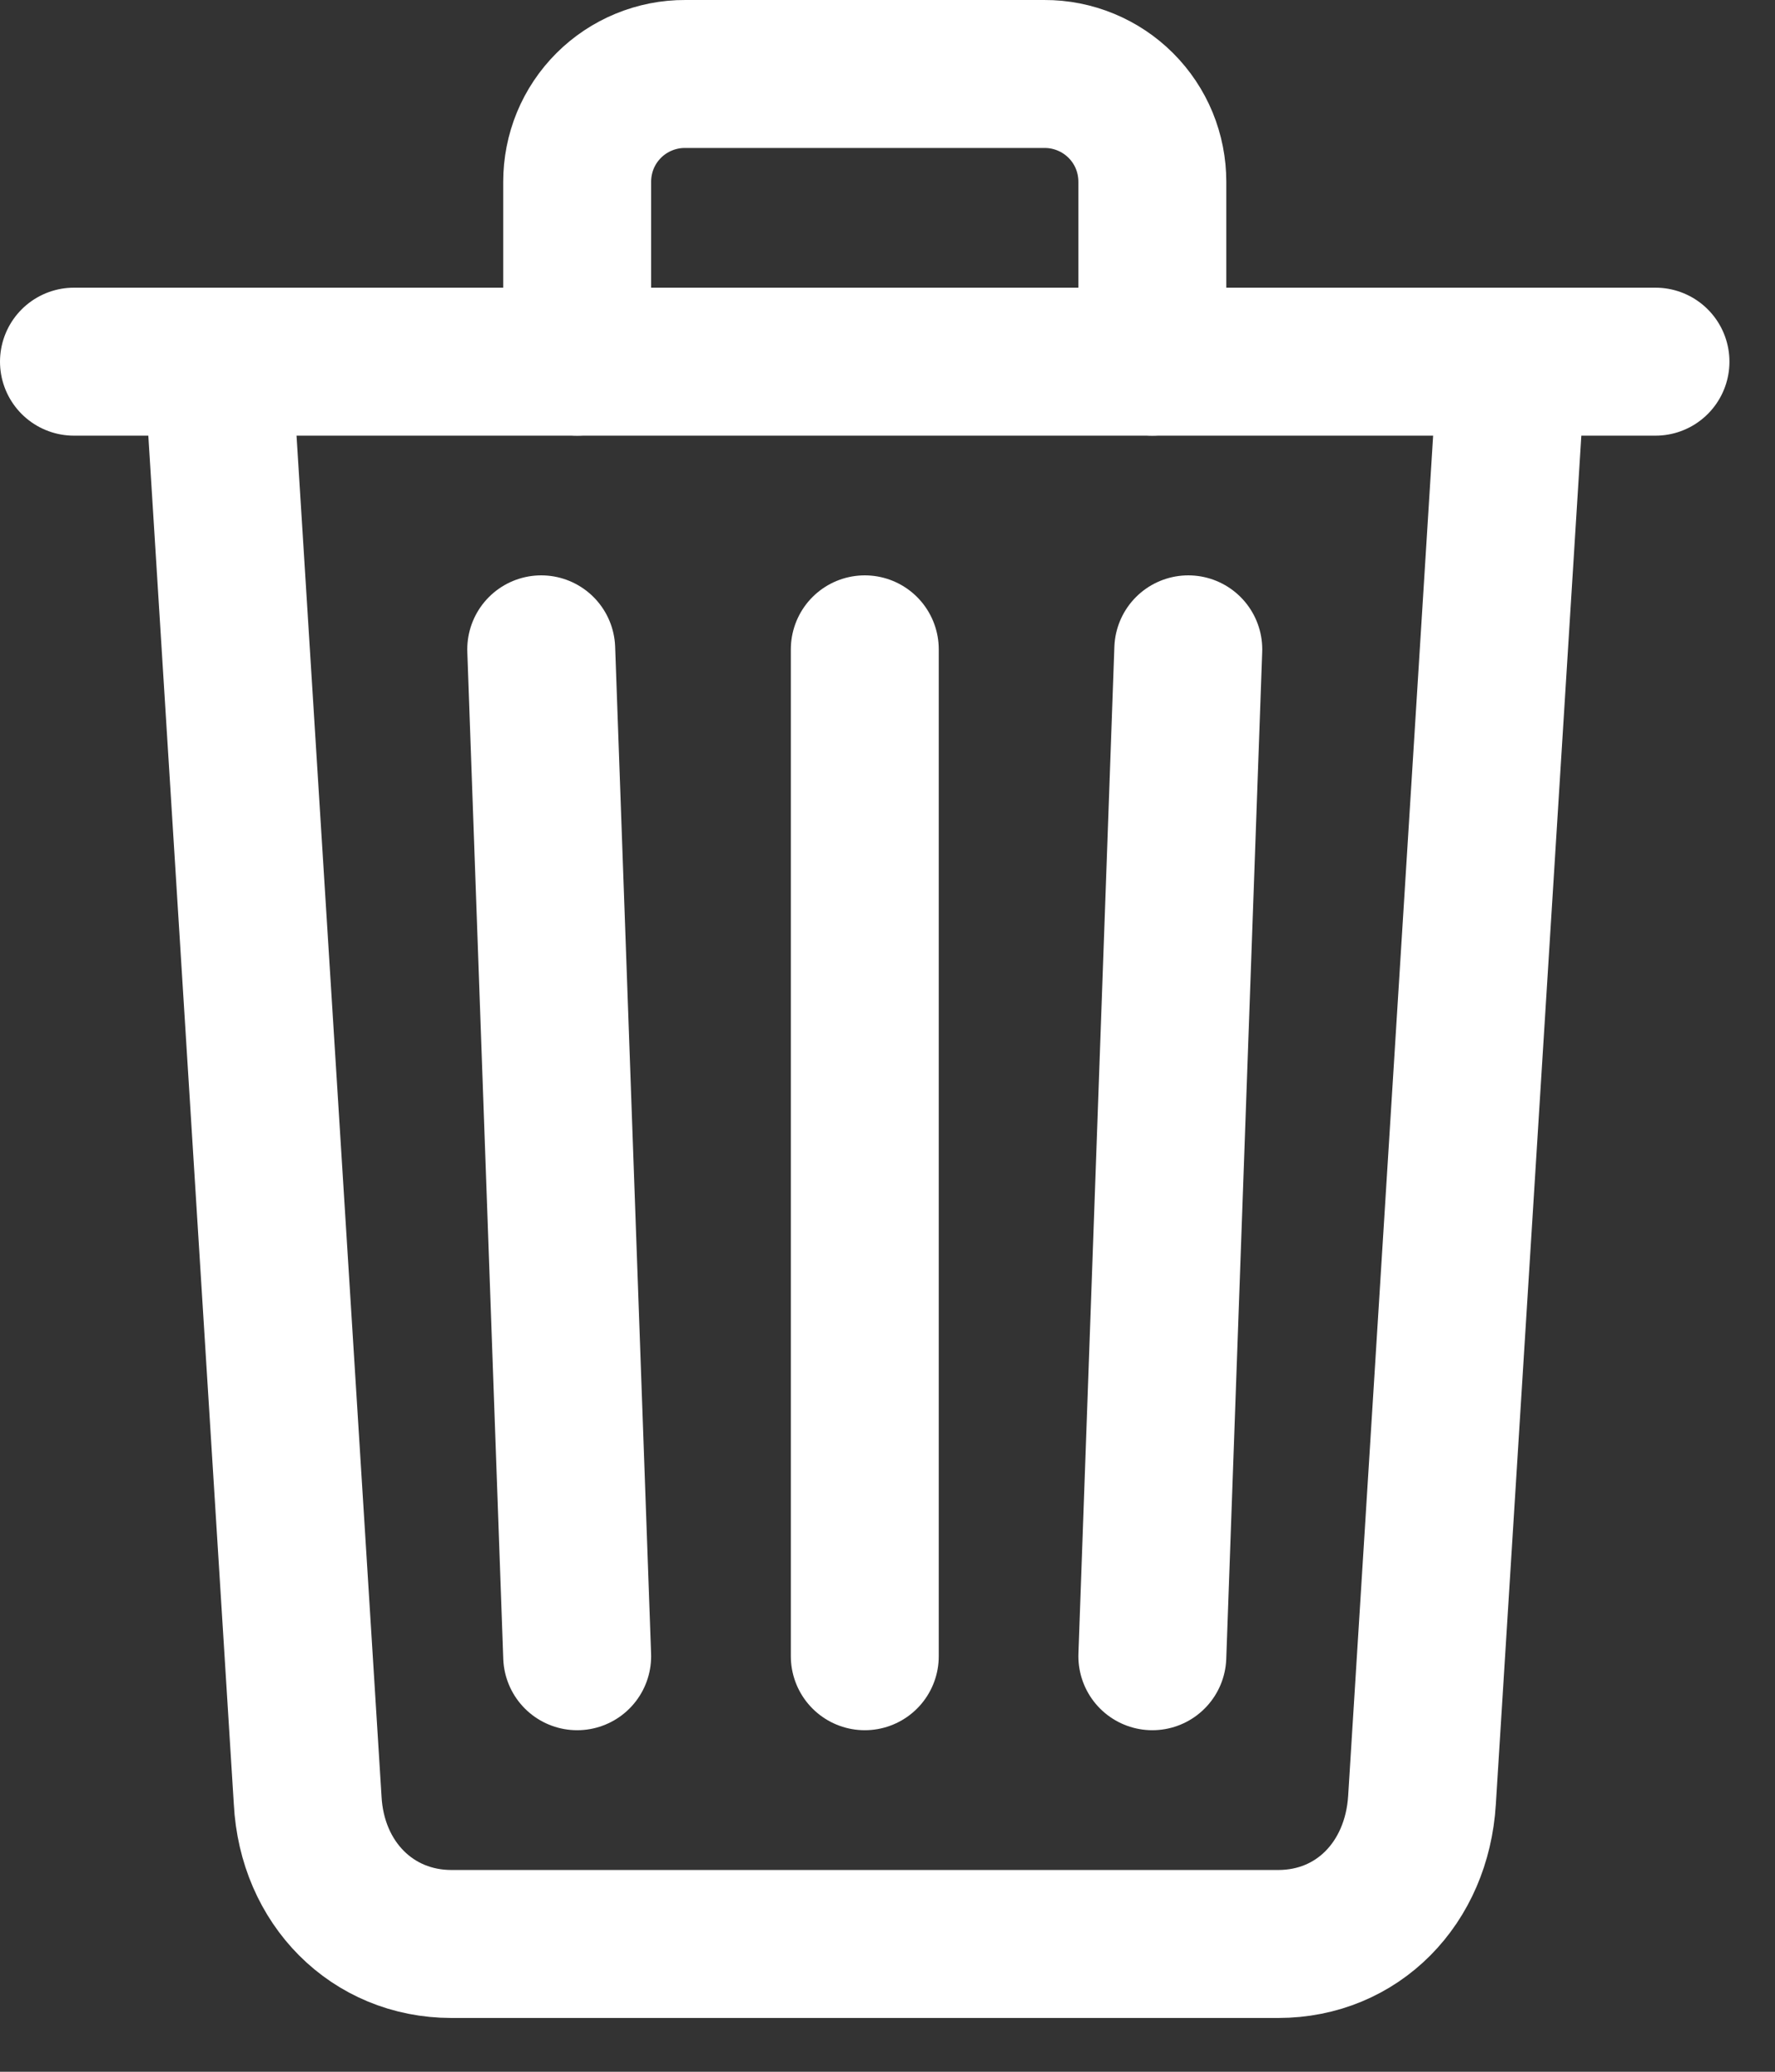 <svg width="24" height="28" viewBox="0 0 24 28" fill="none" xmlns="http://www.w3.org/2000/svg">
<rect x="0" y="0" width="24" height="28" fill="#333333" stroke="none"/>
<path d="M2.945 4.888L4.16 24.329C4.218 25.452 5.035 26.273 6.104 26.273H17.283C18.356 26.273 19.158 25.452 19.227 24.329L20.442 4.888" stroke="white" stroke-width="2" stroke-linecap="round" stroke-linejoin="round"/>
<path d="M1 4.888H22.384H1Z" fill="#F8C301"/>
<path d="M1 4.888H22.384" stroke="white" stroke-width="2" stroke-miterlimit="10" stroke-linecap="round"/>
<path d="M7.804 4.888V2.458C7.804 2.266 7.841 2.077 7.914 1.899C7.987 1.722 8.095 1.561 8.23 1.426C8.366 1.29 8.527 1.183 8.704 1.11C8.881 1.037 9.071 0.999 9.262 1H14.123C14.314 0.999 14.504 1.037 14.681 1.11C14.858 1.183 15.019 1.29 15.155 1.426C15.29 1.561 15.398 1.722 15.471 1.899C15.544 2.077 15.581 2.266 15.581 2.458V4.888M11.693 8.776V22.384M7.318 8.776L7.804 22.384M16.067 8.776L15.581 22.384" stroke="white" stroke-width="2" stroke-linecap="round" stroke-linejoin="round"/>
</svg>
